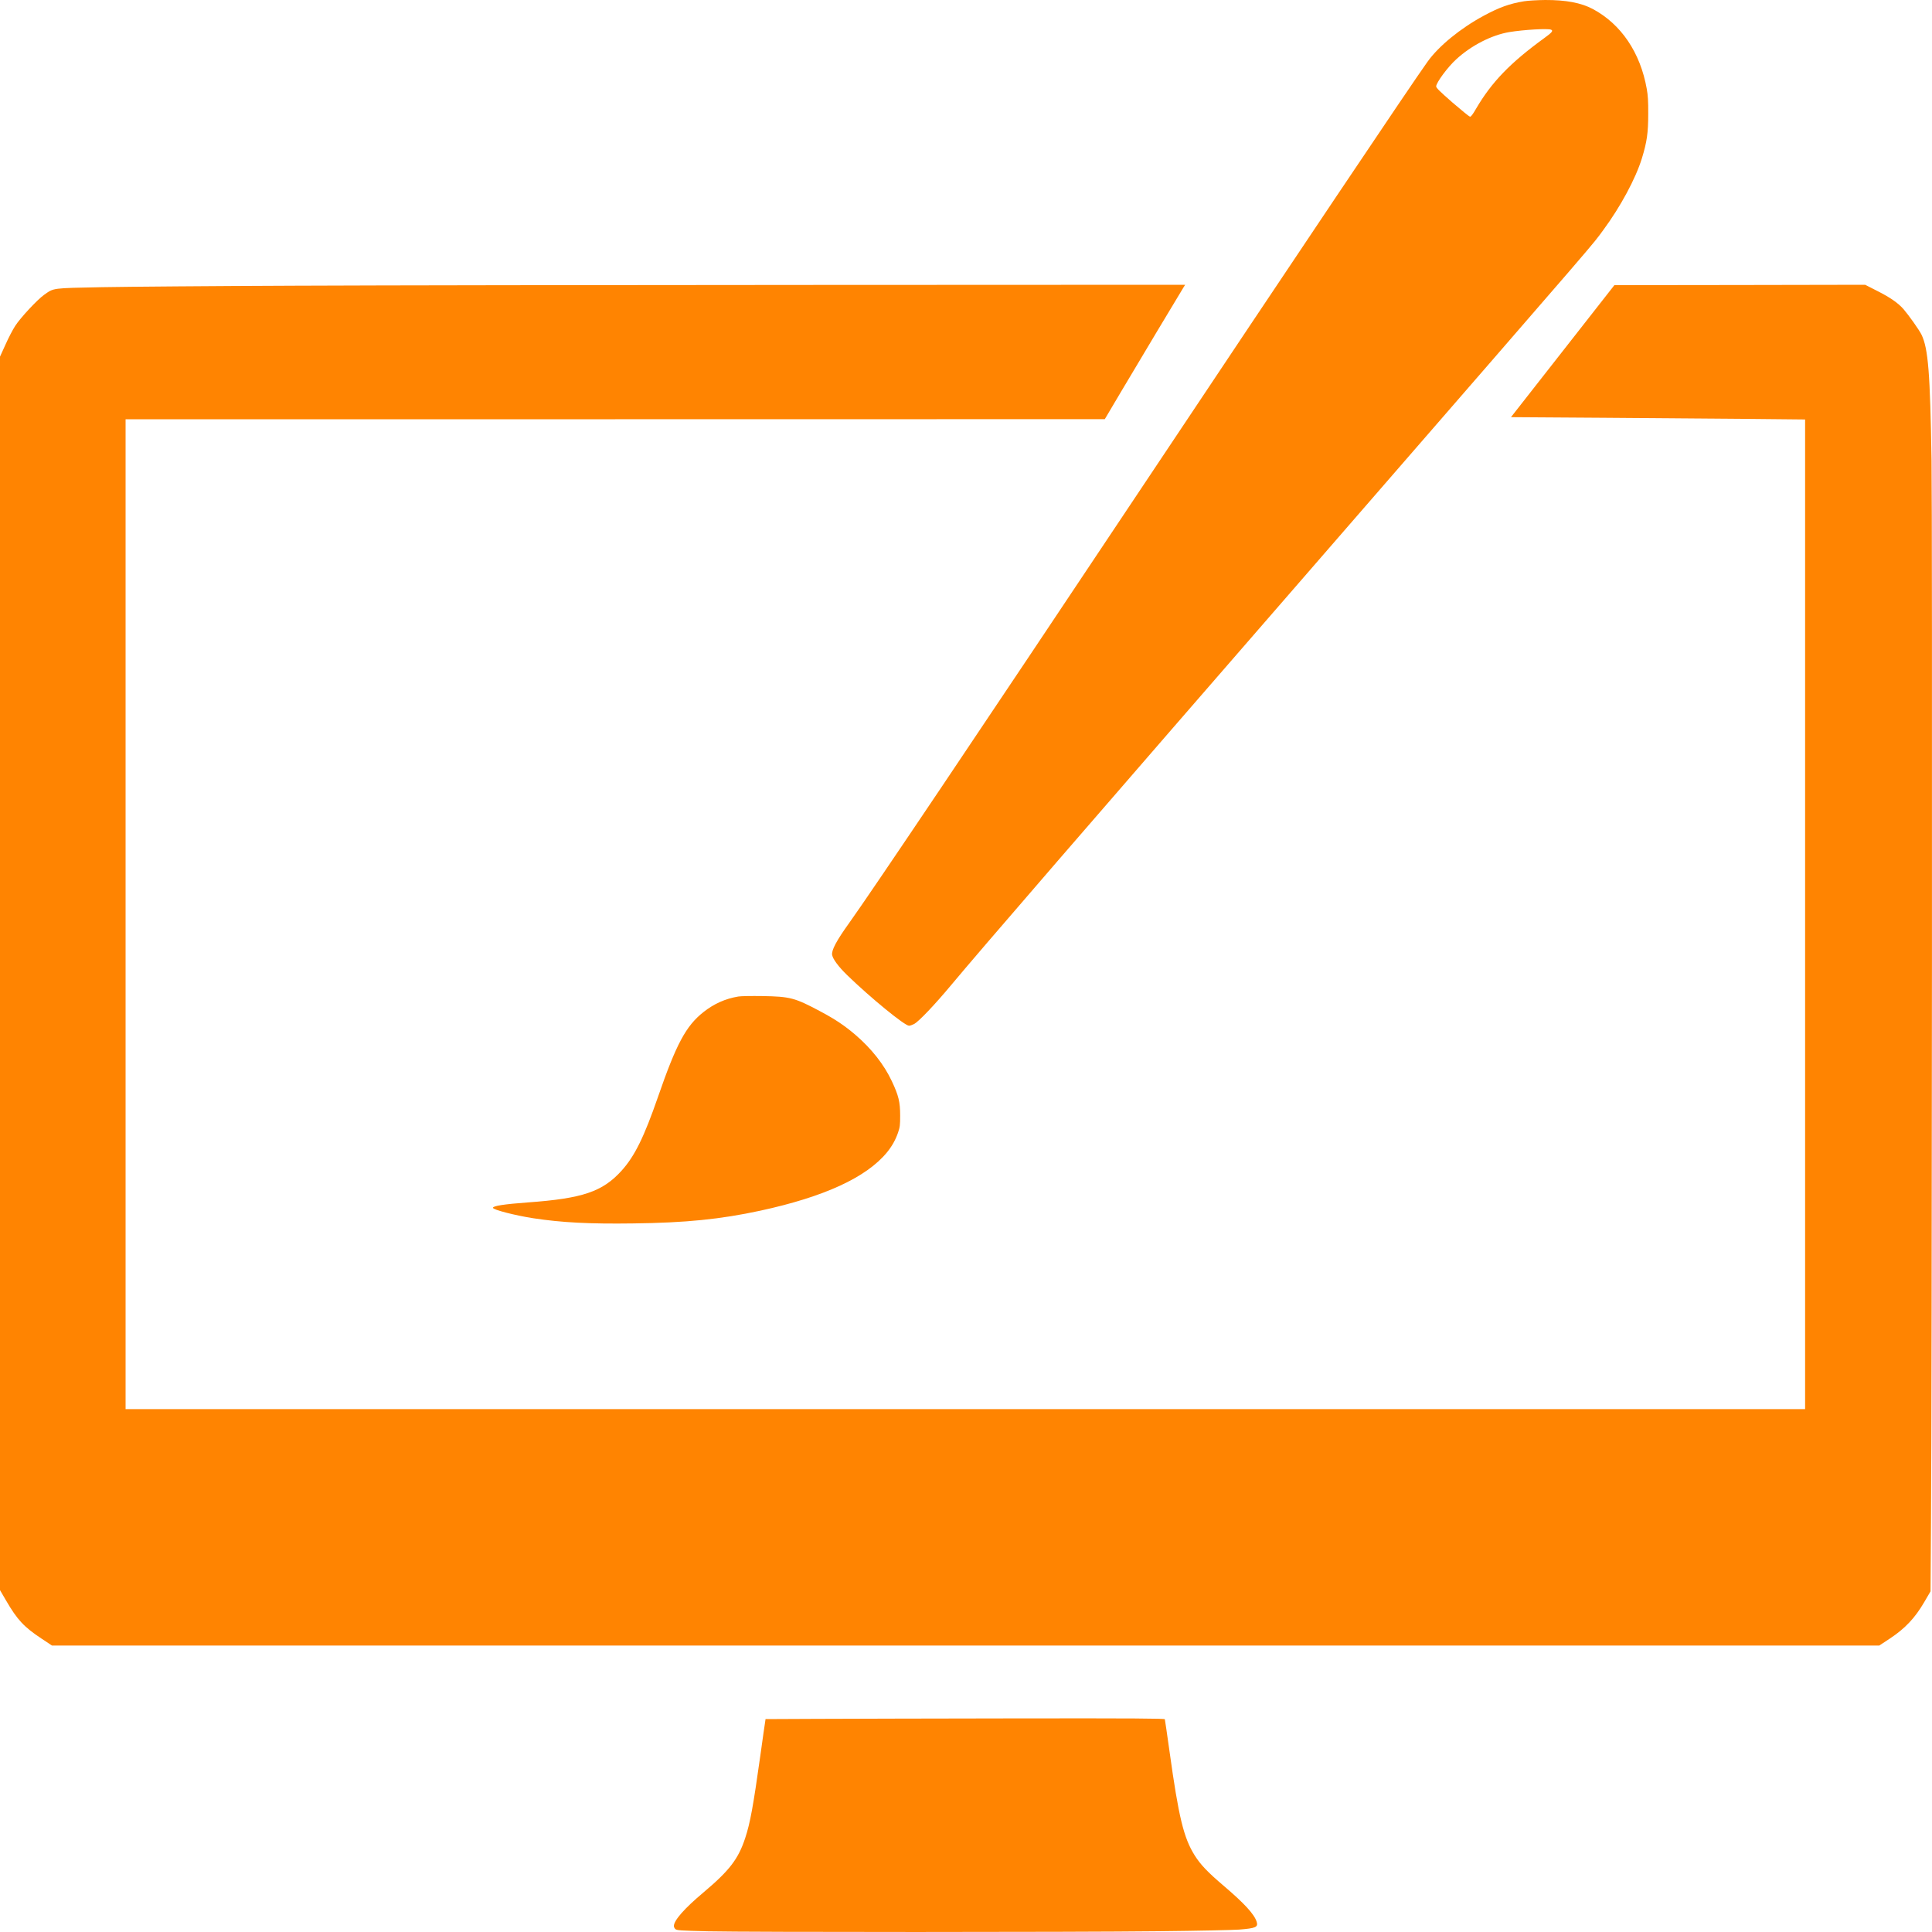 <svg width="25" height="25" viewBox="0 0 25 25" fill="none" xmlns="http://www.w3.org/2000/svg">
<path fill-rule="evenodd" clip-rule="evenodd" d="M19.724 0.016C19.533 0.047 19.401 0.095 19.197 0.205C18.896 0.368 18.617 0.596 18.472 0.799C18.256 1.1 16.766 3.322 14.802 6.268C12.624 9.536 11.285 11.528 10.992 11.938C10.823 12.173 10.757 12.297 10.768 12.358C10.778 12.412 10.852 12.511 10.962 12.618C11.264 12.911 11.707 13.273 11.763 13.273C11.776 13.273 11.806 13.262 11.83 13.25C11.89 13.217 12.095 13.002 12.301 12.755C12.694 12.284 13.926 10.858 17.325 6.946C20.828 2.913 20.584 3.196 20.747 2.976C20.968 2.677 21.165 2.312 21.246 2.049C21.311 1.837 21.328 1.72 21.328 1.474C21.329 1.309 21.324 1.233 21.309 1.15C21.226 0.68 20.977 0.312 20.61 0.116C20.459 0.036 20.262 -0.001 19.995 4.19219e-05C19.896 0.001 19.774 0.008 19.724 0.016ZM20.07 0.384C20.102 0.397 20.085 0.419 19.984 0.492C19.542 0.813 19.302 1.062 19.1 1.407C19.056 1.483 19.034 1.512 19.021 1.51C19.011 1.508 18.909 1.425 18.793 1.325C18.632 1.184 18.584 1.137 18.584 1.118C18.584 1.07 18.734 0.867 18.843 0.768C19.038 0.588 19.303 0.453 19.531 0.415C19.714 0.385 20.028 0.366 20.07 0.384ZM3.818 3.697C2.767 3.701 1.643 3.71 1.322 3.716C0.666 3.729 0.699 3.725 0.572 3.814C0.484 3.876 0.264 4.112 0.196 4.218C0.166 4.264 0.109 4.373 0.071 4.459L0 4.615V12.595V20.576L0.078 20.71C0.223 20.96 0.311 21.054 0.538 21.204L0.672 21.293H12.495H24.318L24.459 21.2C24.653 21.071 24.78 20.936 24.898 20.734L24.981 20.592L24.987 19.702C25 17.918 25.005 6.655 24.994 5.957C24.976 4.825 24.951 4.512 24.865 4.332C24.837 4.273 24.703 4.084 24.632 4.001C24.563 3.922 24.459 3.849 24.294 3.766L24.135 3.685L22.513 3.688L20.89 3.69L20.221 4.544L19.552 5.398L20.747 5.406C21.404 5.411 22.261 5.417 22.65 5.421L23.358 5.428V11.831V18.234H12.492H1.625V11.83V5.425L7.961 5.425L14.296 5.424L14.505 5.071C14.711 4.724 15.28 3.773 15.317 3.715L15.336 3.685L10.533 3.687C7.891 3.688 4.869 3.692 3.818 3.697ZM9.553 12.895C9.386 12.923 9.24 12.988 9.103 13.096C8.876 13.275 8.751 13.51 8.515 14.192C8.334 14.715 8.212 14.962 8.042 15.15C7.796 15.421 7.538 15.508 6.834 15.559C6.523 15.582 6.379 15.604 6.379 15.629C6.379 15.654 6.662 15.727 6.9 15.764C7.267 15.82 7.629 15.839 8.193 15.831C8.874 15.823 9.324 15.777 9.839 15.666C10.665 15.487 11.211 15.236 11.477 14.912C11.541 14.834 11.588 14.751 11.621 14.655C11.645 14.584 11.648 14.56 11.648 14.435C11.648 14.26 11.628 14.177 11.541 13.992C11.439 13.774 11.277 13.569 11.066 13.388C10.923 13.267 10.807 13.189 10.611 13.085C10.285 12.911 10.224 12.895 9.864 12.889C9.727 12.887 9.587 12.889 9.553 12.895ZM10.568 22.242L9.906 22.245L9.901 22.28C9.897 22.299 9.87 22.495 9.839 22.715C9.746 23.377 9.707 23.59 9.643 23.784C9.554 24.055 9.44 24.204 9.103 24.488C8.855 24.696 8.72 24.85 8.72 24.923C8.72 24.934 8.728 24.952 8.739 24.962C8.757 24.979 8.801 24.982 9.161 24.991C9.697 25.003 13.869 25.003 14.996 24.99C15.488 24.985 15.955 24.975 16.033 24.969C16.25 24.952 16.283 24.937 16.261 24.867C16.23 24.77 16.104 24.632 15.84 24.407C15.627 24.226 15.535 24.129 15.46 24.01C15.317 23.783 15.252 23.515 15.134 22.666C15.103 22.443 15.075 22.255 15.073 22.247C15.069 22.237 14.677 22.234 13.149 22.236C12.093 22.238 10.931 22.24 10.568 22.242Z" fill="#FF8401"/>
</svg>

